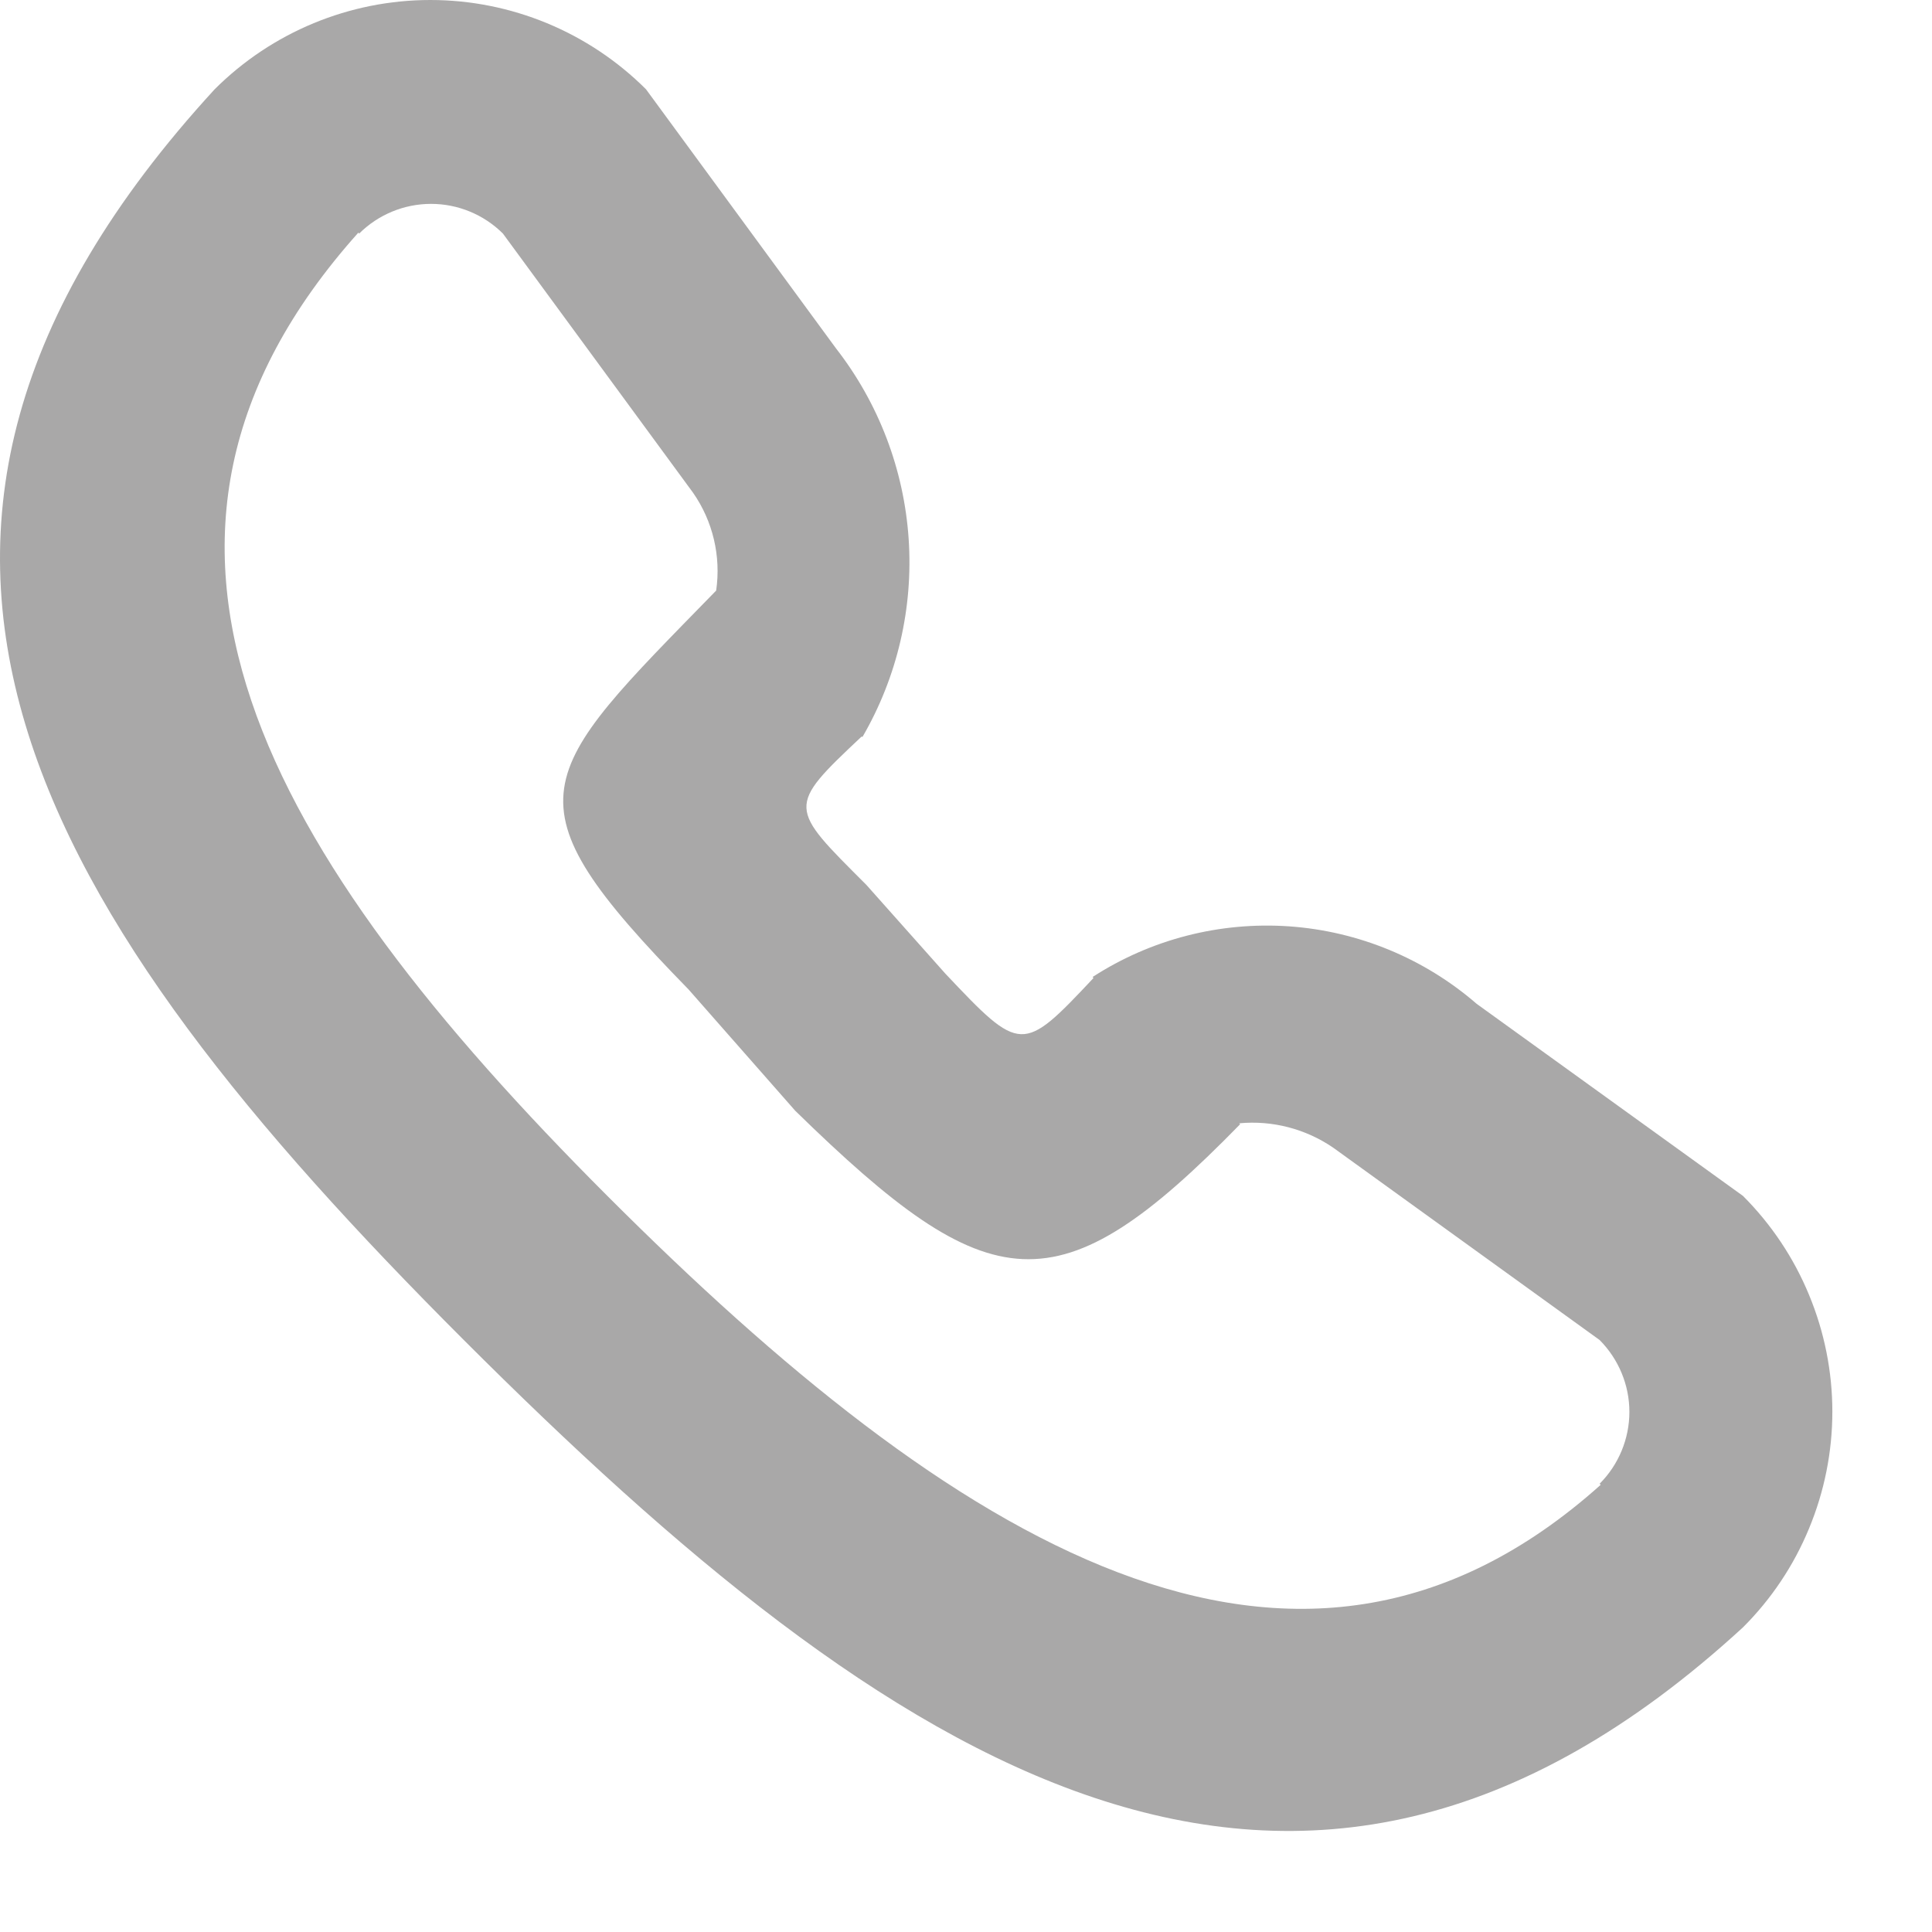 <svg width="19" height="19" viewBox="0 0 19 19" fill="none" xmlns="http://www.w3.org/2000/svg">
<path d="M4.561 13.178C0.382 8.999 -1.946 5.298 2.111 0.878C2.674 0.316 3.437 0 4.232 0C5.027 0 5.79 0.316 6.353 0.878L8.223 3.428C8.642 3.967 8.89 4.619 8.936 5.299C8.982 5.98 8.824 6.659 8.481 7.249L8.475 7.242C7.731 7.942 7.753 7.935 8.519 8.701L9.296 9.574C10.04 10.362 10.055 10.362 10.754 9.618L10.745 9.608C11.318 9.237 11.996 9.063 12.678 9.11C13.359 9.158 14.006 9.425 14.522 9.872L17.141 11.761C17.42 12.04 17.641 12.371 17.791 12.735C17.942 13.099 18.02 13.489 18.02 13.883C18.02 14.277 17.942 14.667 17.791 15.031C17.641 15.395 17.42 15.726 17.141 16.004C12.723 20.063 8.74 17.356 4.561 13.178ZM15.731 14.592C15.918 14.405 16.024 14.15 16.024 13.885C16.024 13.62 15.918 13.366 15.731 13.178L13.113 11.288C12.842 11.102 12.514 11.016 12.187 11.047L12.196 11.056C10.405 12.891 9.743 12.802 7.821 10.924L6.771 9.73C4.936 7.852 5.253 7.643 7.043 5.808C7.092 5.471 7.011 5.126 6.816 4.846L4.946 2.297C4.758 2.11 4.504 2.005 4.239 2.005C3.974 2.005 3.72 2.11 3.532 2.297L3.524 2.288C0.824 5.305 2.6 8.388 5.977 11.765C9.354 15.142 12.725 17.305 15.742 14.602L15.731 14.592Z" fill="#A9A8A8"/>
</svg>
